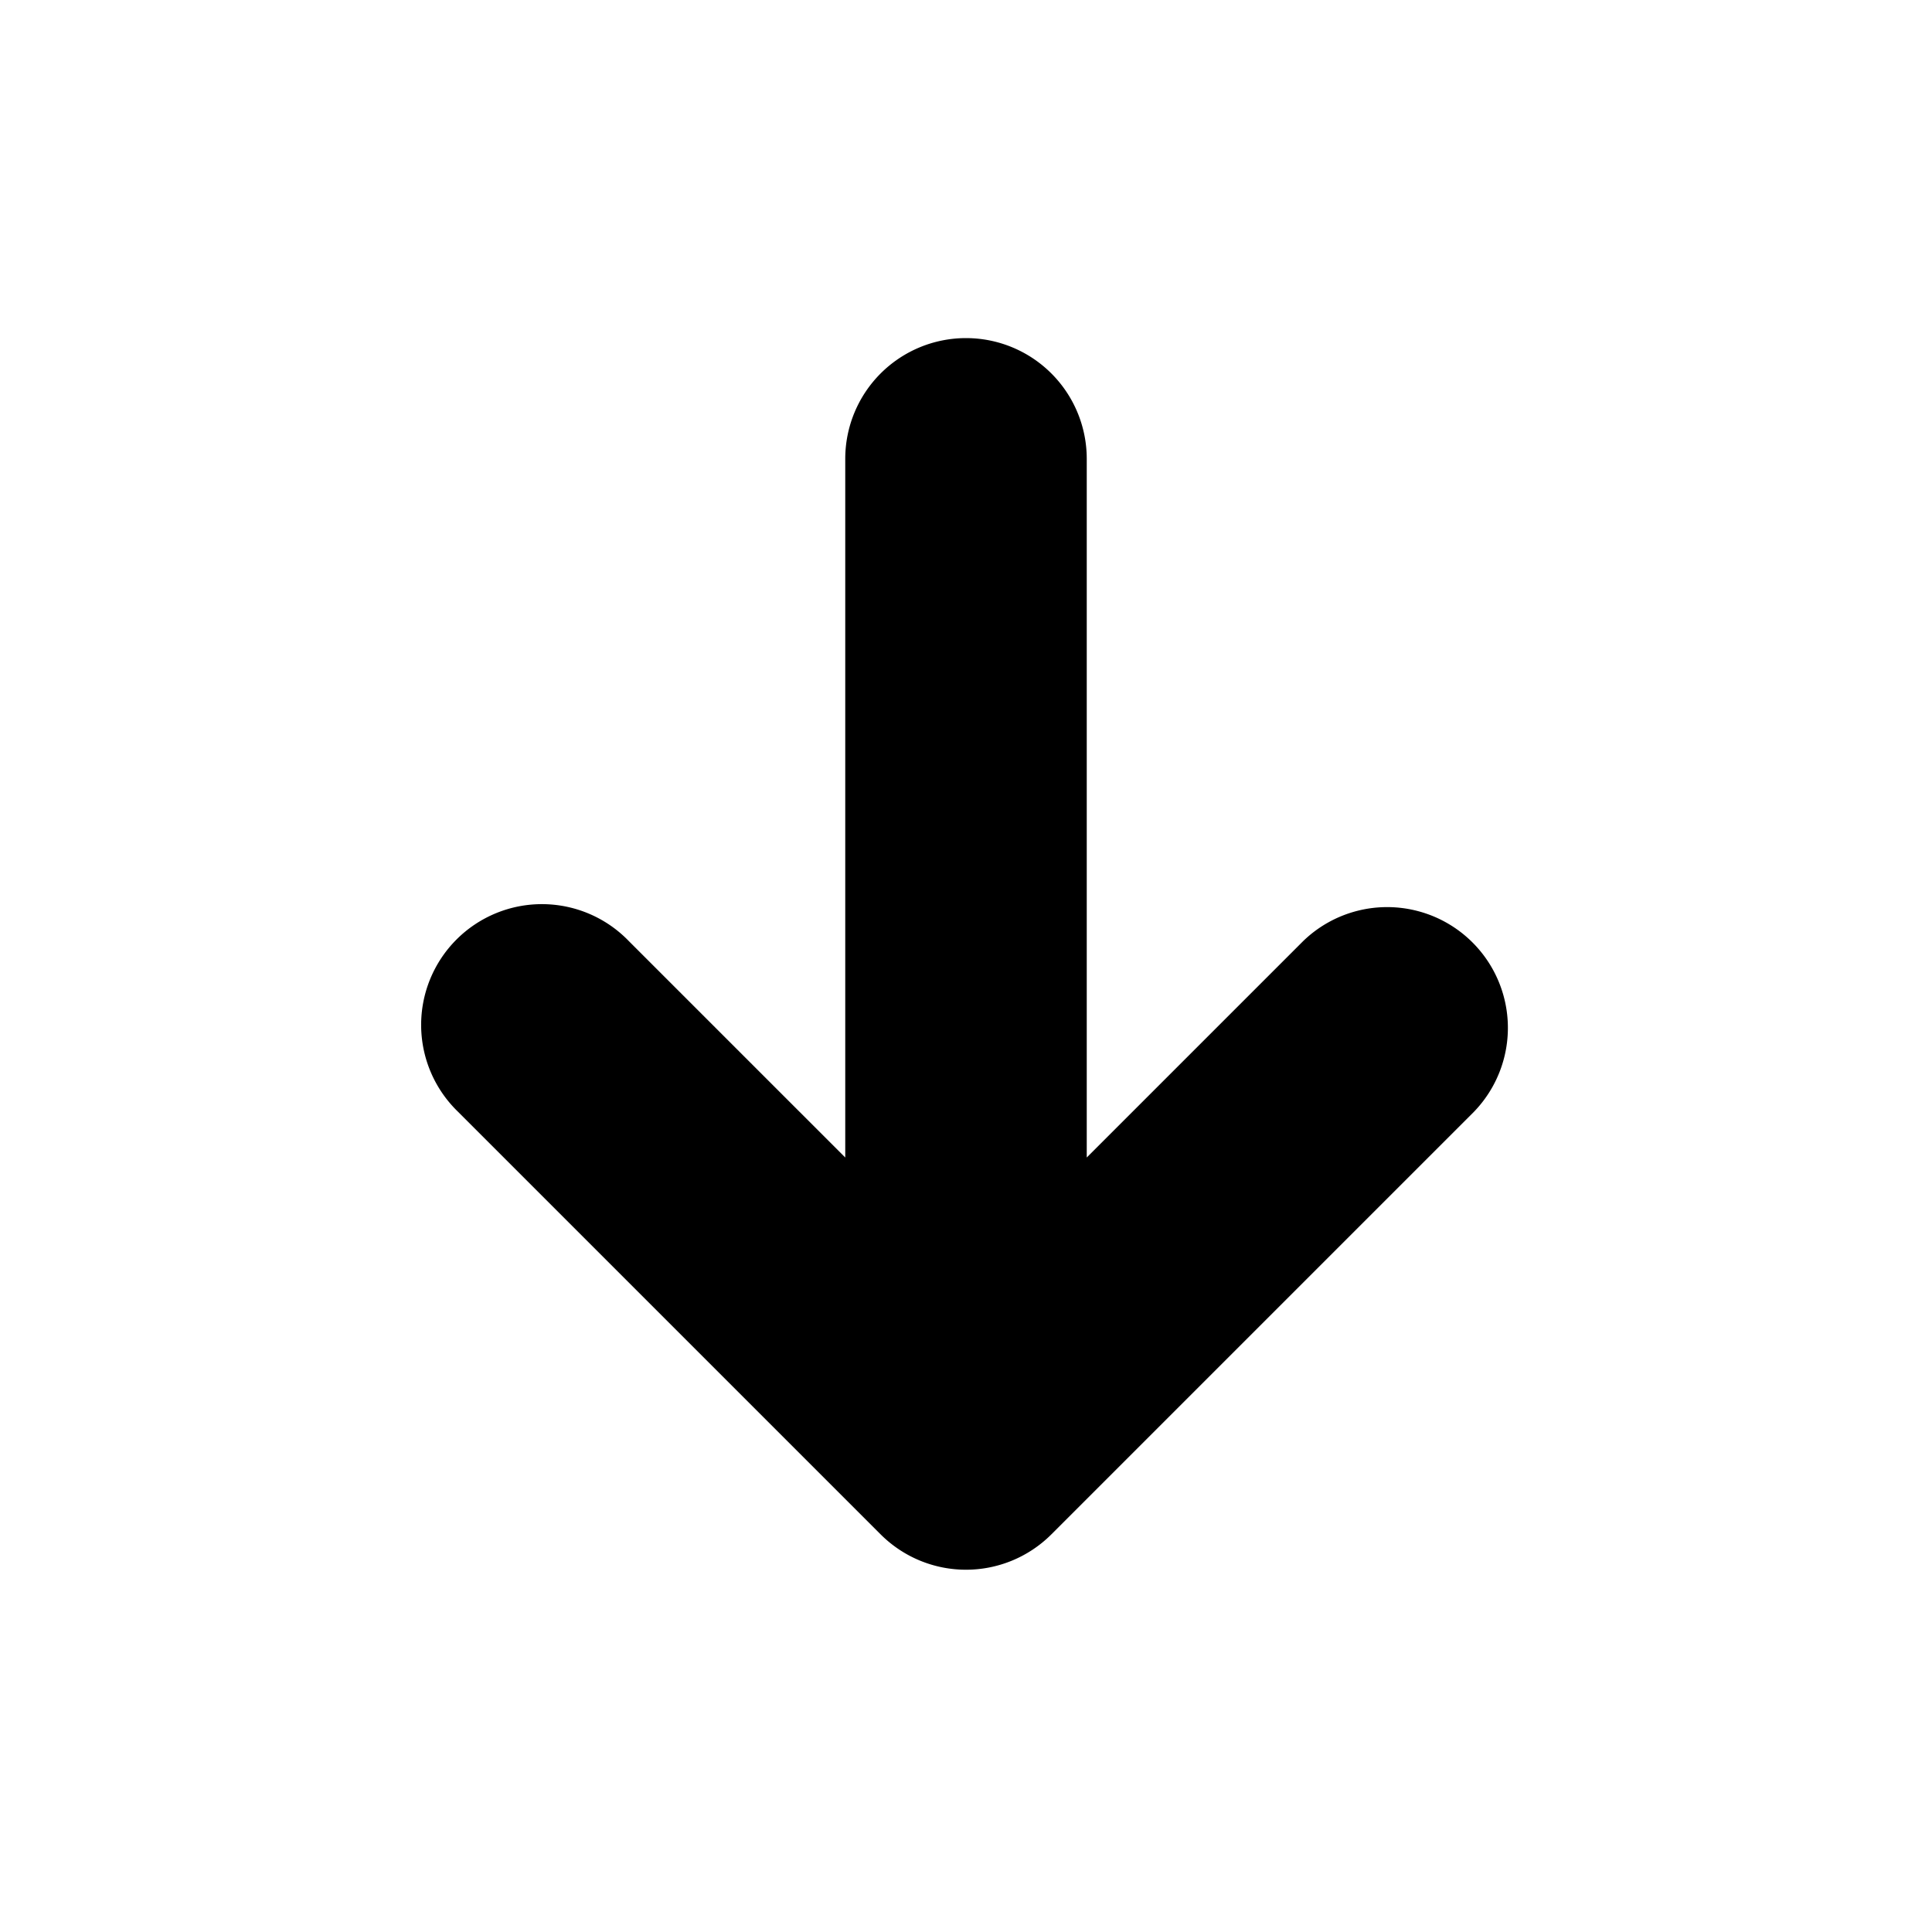 <svg height="16" width="16" xmlns="http://www.w3.org/2000/svg"><path style="color:#000;fill:#000;stroke-linecap:round;stroke-linejoin:round;-inkscape-stroke:none" d="M8 2.8a1 1 0 0 0-1 1v5.786L5.207 7.793a1 1 0 1 0-1.414 1.414l3.5 3.5a1 1 0 0 0 1.414 0l3.5-3.5a1 1 0 0 0-1.414-1.414L9 9.586V3.8a1 1 0 0 0-1-1Z"/></svg>